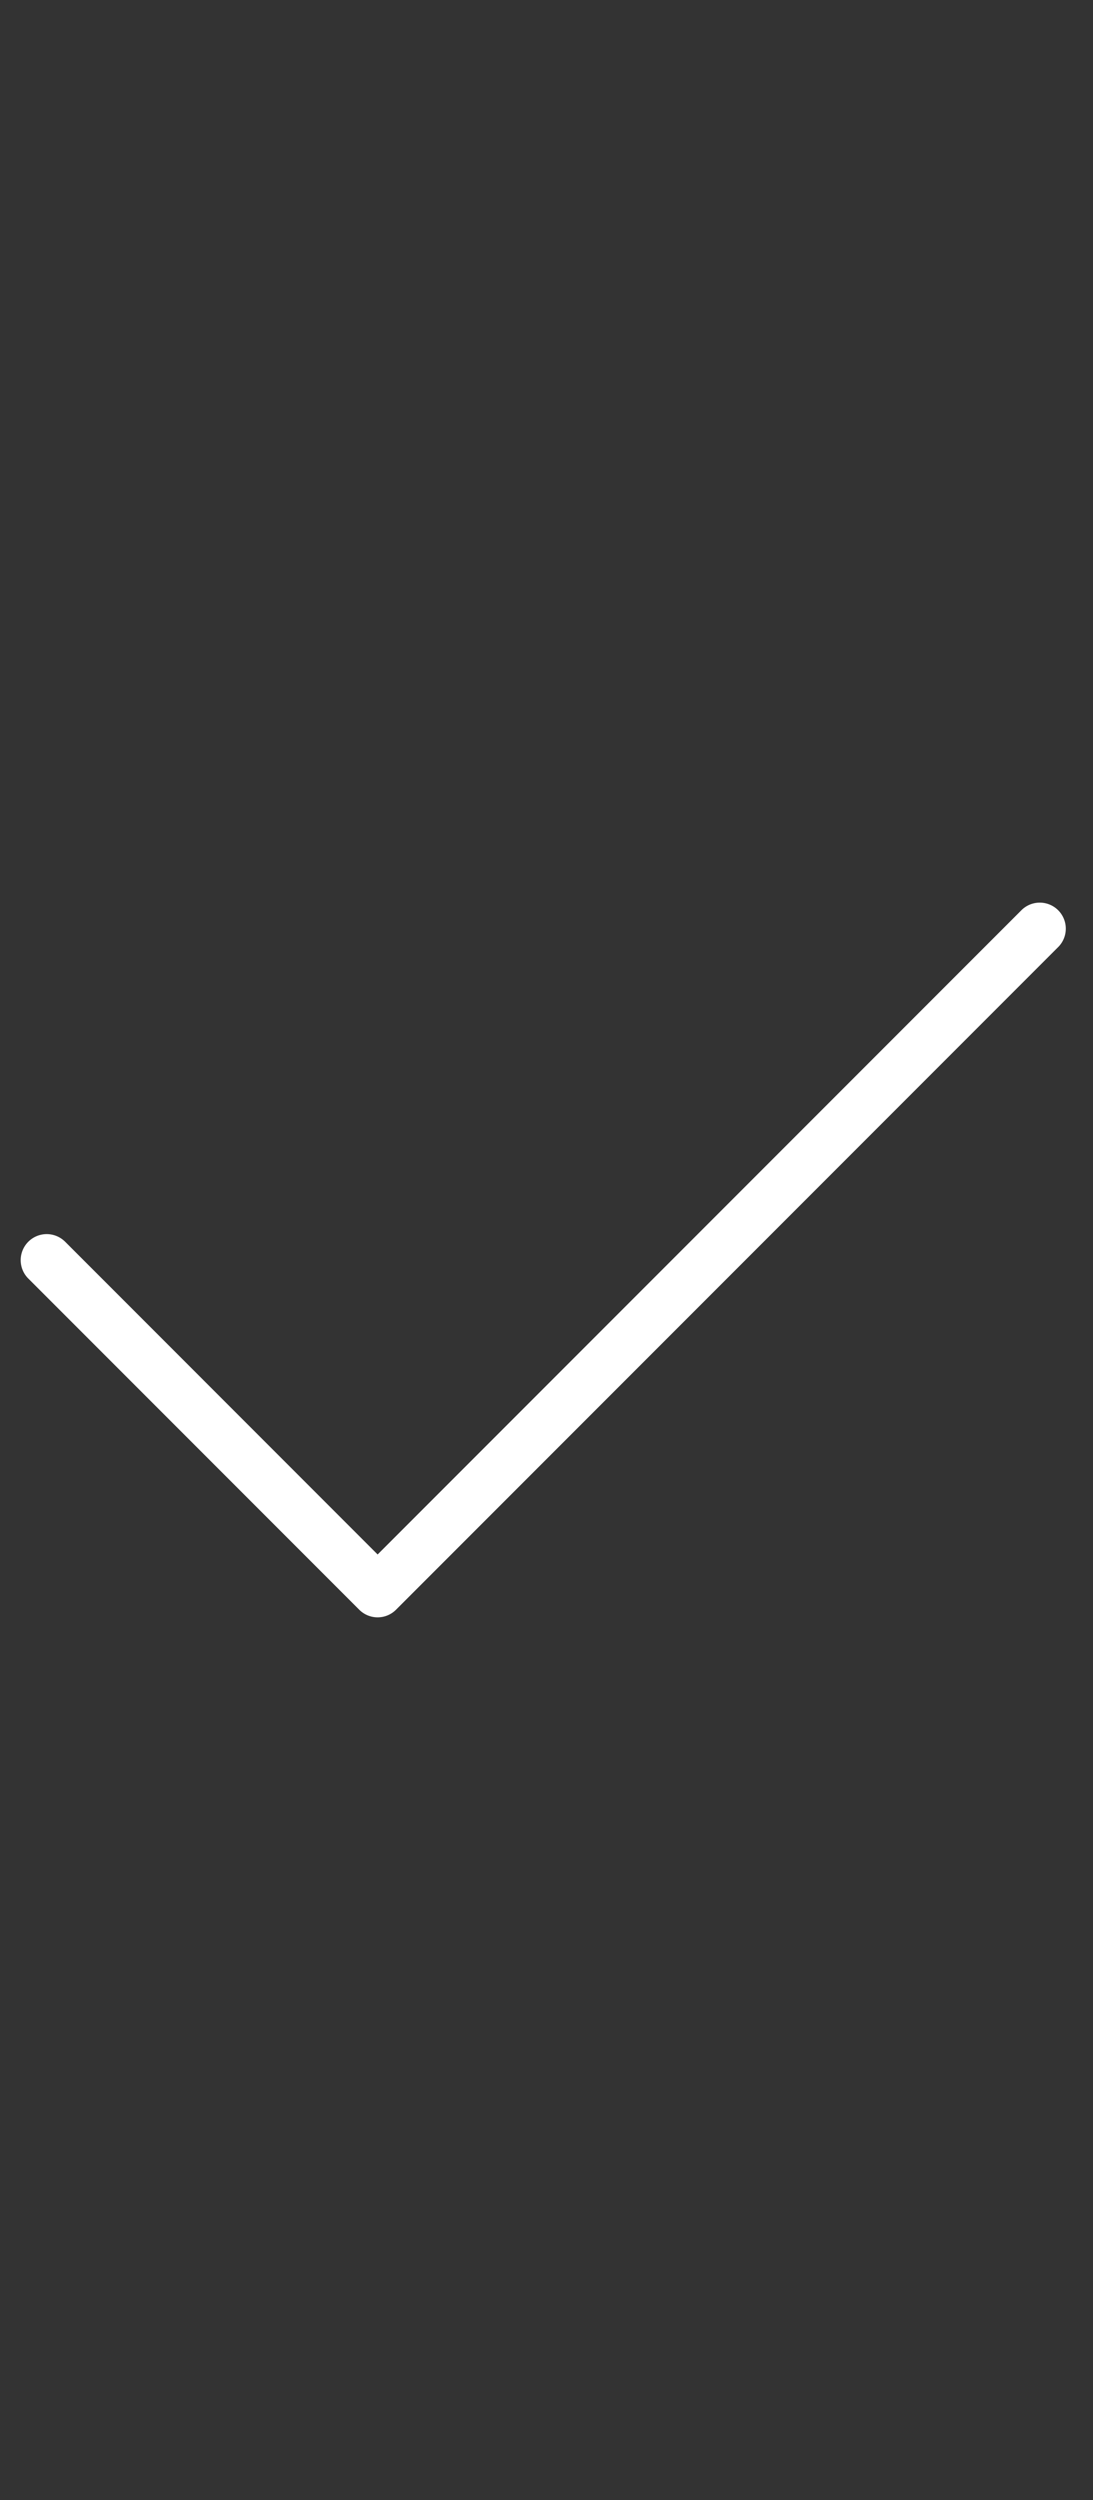 <svg width="42" height="96" viewBox="0 0 42 96" xmlns="http://www.w3.org/2000/svg">
    <rect x="0" y="0" width="42" height="96" fill="#333333" stroke="none"/>
    <path d="M2.49 47.668a1 1 0 0 0-1.414 1.414L13.804 61.81a1 1 0 0 0 1.414 0l25.456-25.456a1 1 0 0 0-1.414-1.414L14.511 59.689 2.491 47.668z" fill-rule="evenodd" fill="#ffffff"/>
</svg>
